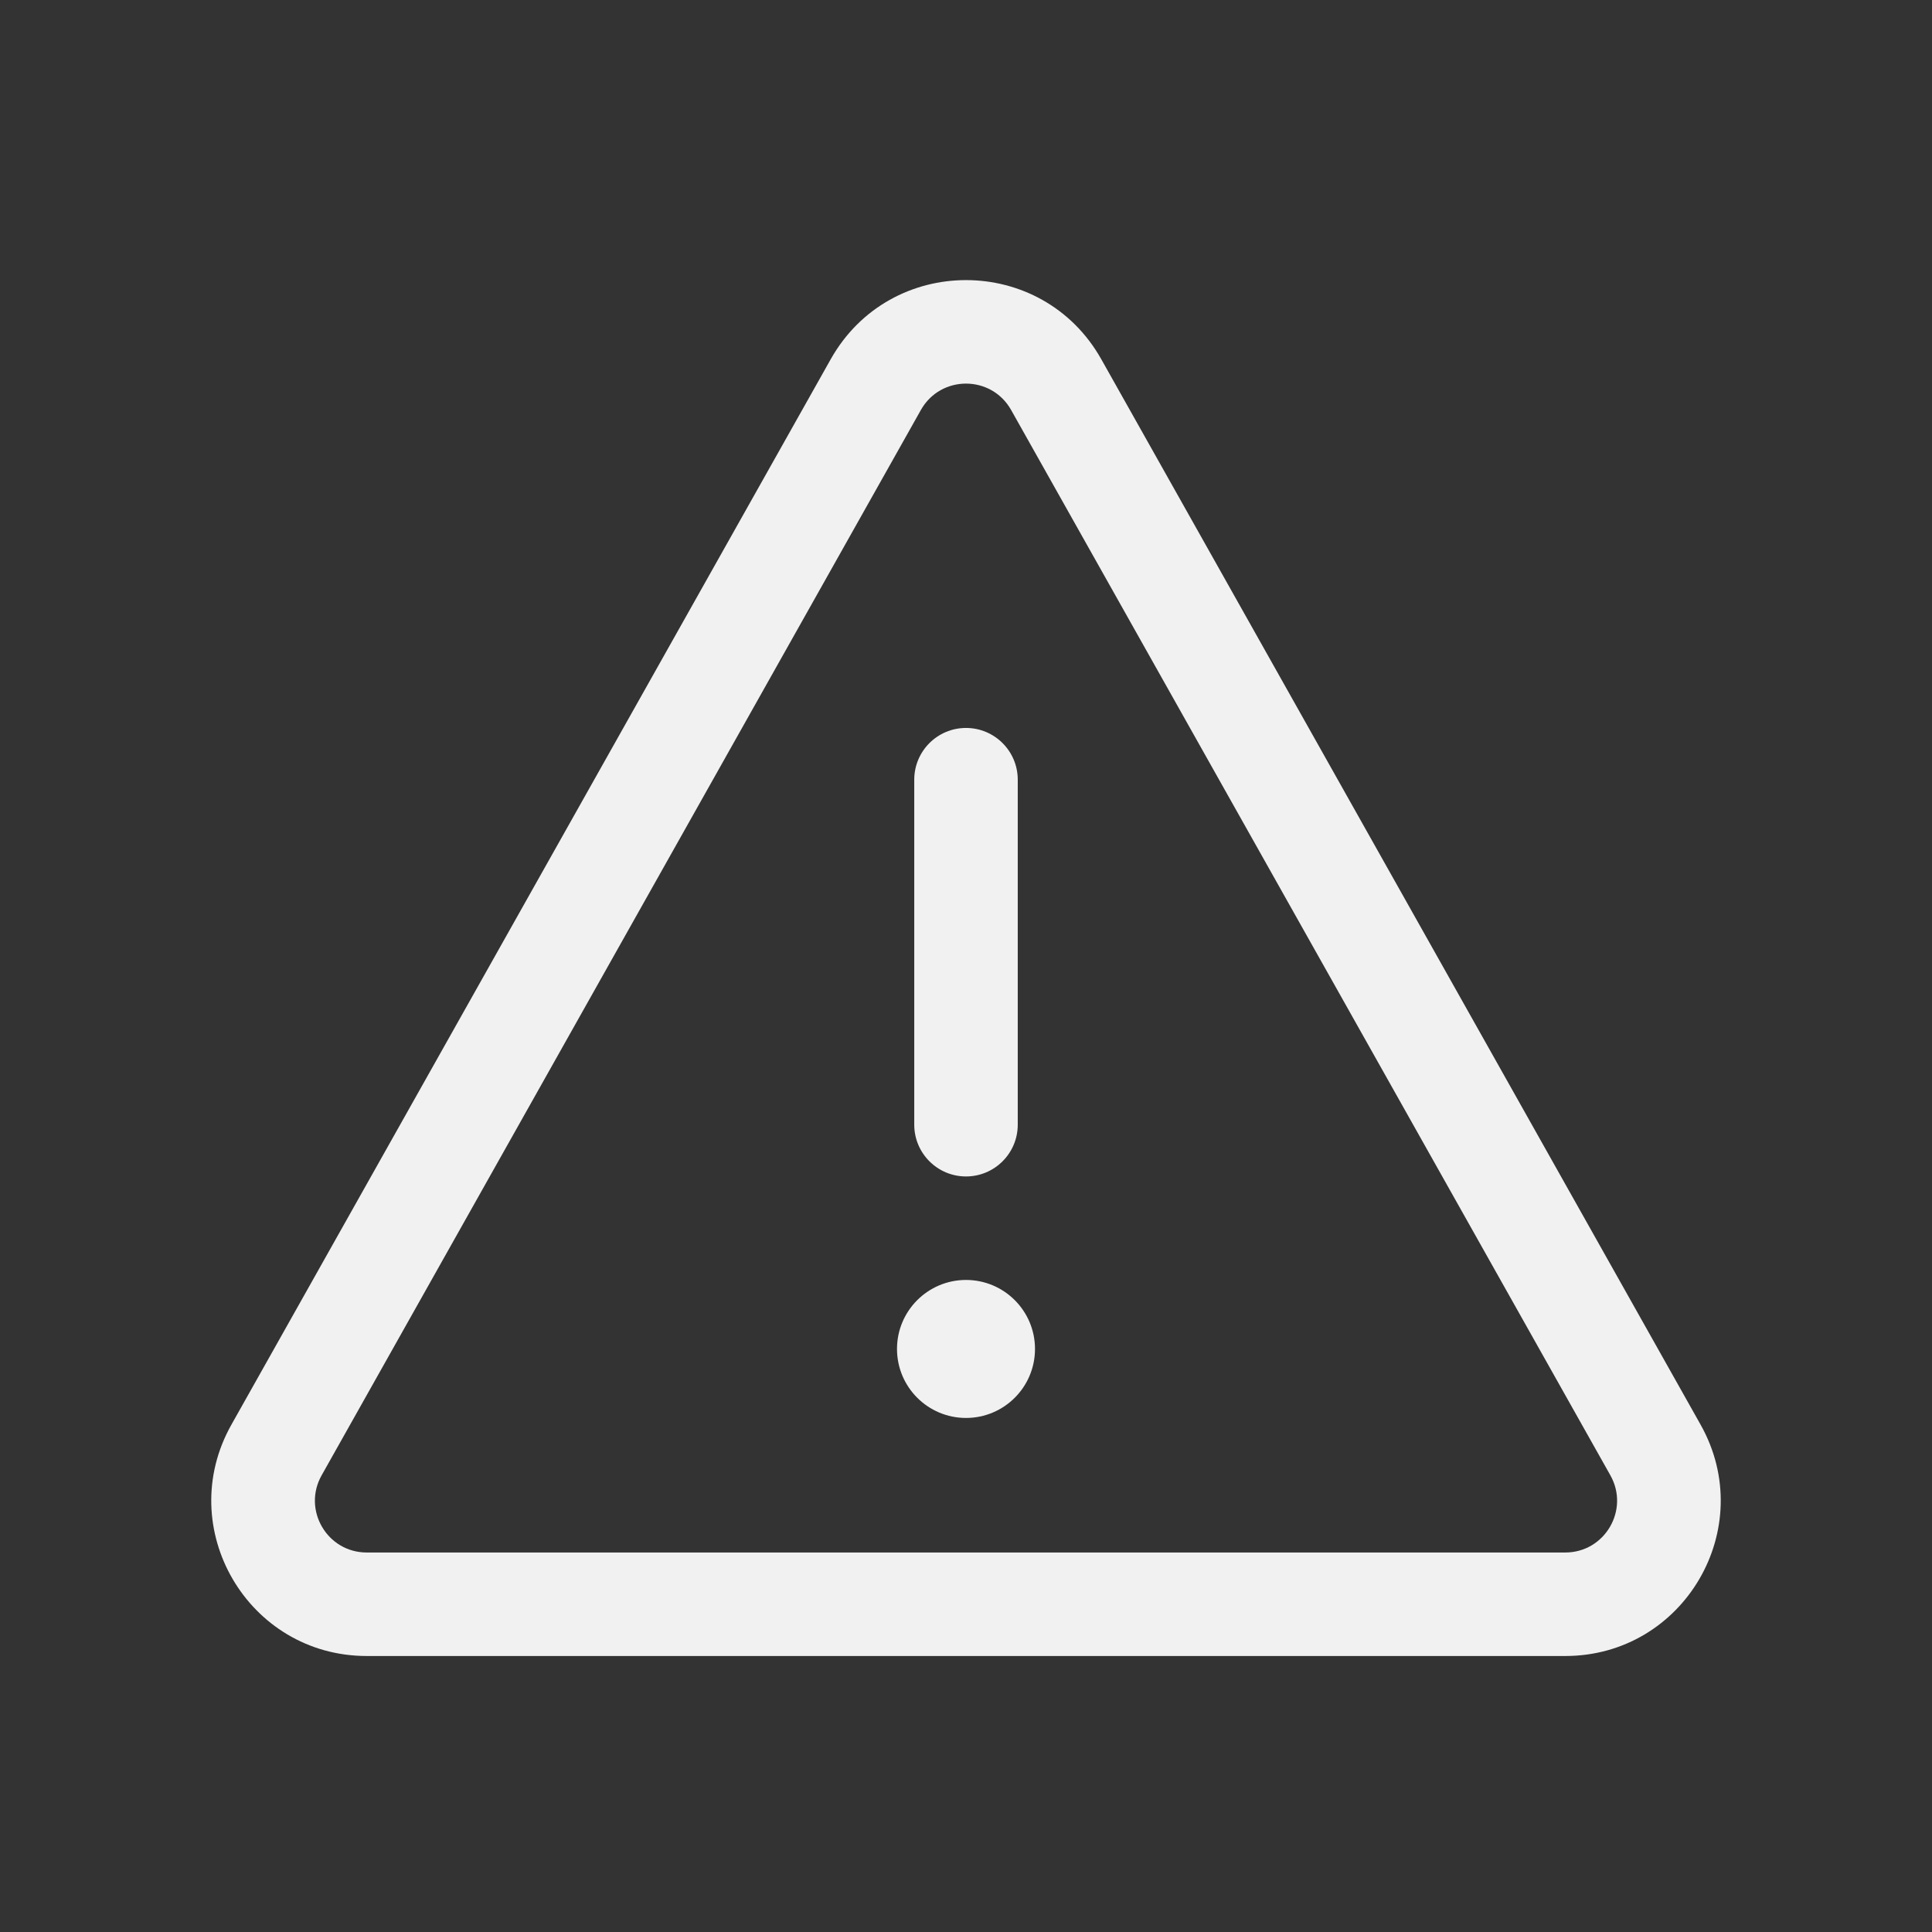 <svg width="28" height="28" viewBox="0 0 28 28" fill="none" xmlns="http://www.w3.org/2000/svg">
<rect x="0" y="0" width="28" height="28" fill="#333333" stroke="none"/>
<path d="M14 10.55C14.414 10.55 14.75 10.886 14.75 11.3V16.3C14.75 16.714 14.414 17.05 14 17.05C13.586 17.05 13.25 16.714 13.25 16.3V11.3C13.25 10.886 13.586 10.55 14 10.55ZM14 20.55C14.552 20.55 15 20.102 15 19.55C15 18.998 14.552 18.55 14 18.55C13.448 18.55 13 18.998 13 19.55C13 20.102 13.448 20.55 14 20.55ZM12.039 5.207C12.899 3.677 15.101 3.677 15.961 5.207L24.646 20.647C25.49 22.147 24.406 24 22.685 24H5.315C3.594 24 2.51 22.147 3.354 20.647L12.039 5.207ZM14.654 5.942C14.367 5.432 13.633 5.432 13.346 5.942L4.661 21.382C4.38 21.882 4.741 22.5 5.315 22.5H22.685C23.259 22.5 23.62 21.882 23.339 21.382L14.654 5.942Z" fill="#F1F1F1"/>
</svg>
